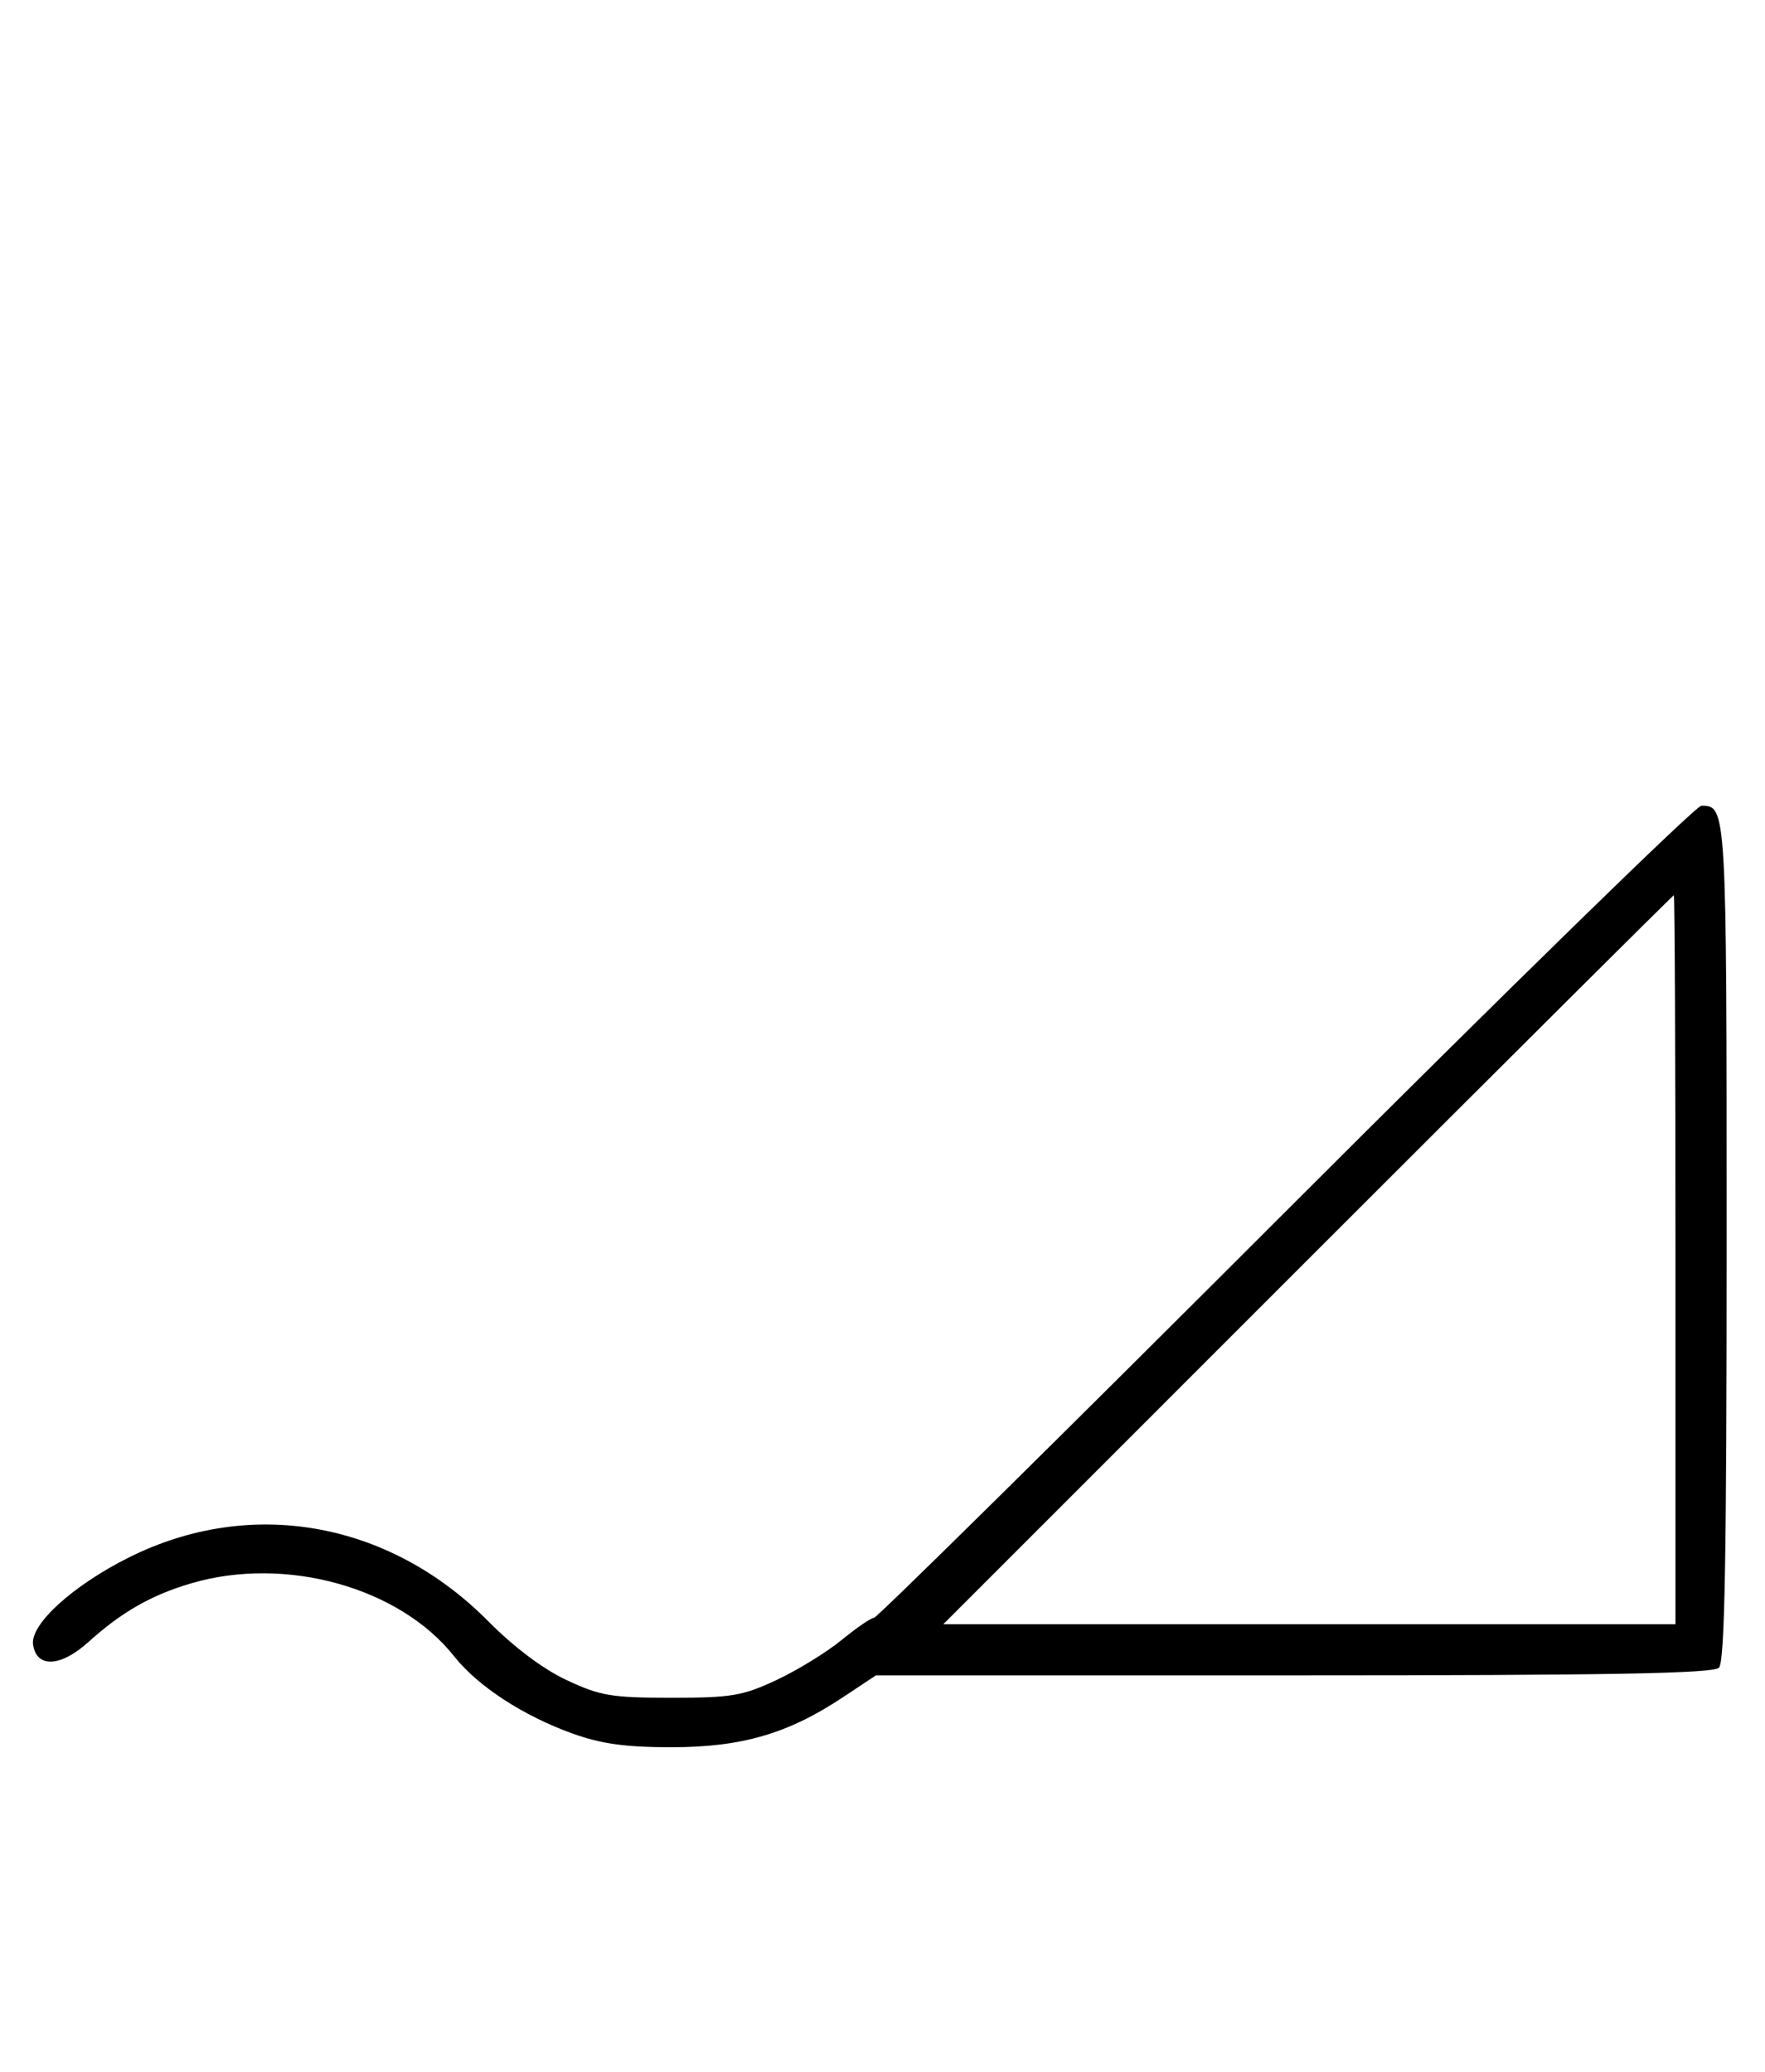 <svg xmlns="http://www.w3.org/2000/svg" width="276" height="324" viewBox="0 0 276 324" version="1.1">
	<path d="M 201 189.500 C 166.078 224.425, 137.130 253, 136.671 253 C 136.212 253, 133.929 254.563, 131.598 256.473 C 129.267 258.383, 124.692 261.195, 121.430 262.723 C 116.127 265.206, 114.389 265.500, 105 265.500 C 95.633 265.500, 93.866 265.203, 88.623 262.747 C 84.926 261.016, 80.379 257.603, 76.361 253.546 C 60.856 237.888, 39.177 234.042, 20.130 243.571 C 11.390 247.944, 4.722 254.006, 5.170 257.170 C 5.695 260.878, 9.459 260.720, 13.795 256.808 C 19.037 252.079, 23.667 249.435, 29.932 247.595 C 44.653 243.271, 62.459 248.216, 71 259 C 74.729 263.708, 81.819 268.330, 89.581 271.114 C 94.041 272.714, 97.842 273.237, 105 273.237 C 115.948 273.237, 123.201 271.130, 131.735 265.471 L 136.969 262 202.285 262 C 251.752 262, 267.891 261.709, 268.800 260.800 C 269.709 259.891, 270 243.689, 270 194 C 270 126.168, 269.990 126, 266.047 126 C 265.193 126, 235.922 154.575, 201 189.500 M 204.500 197 L 147.507 254 204.753 254 L 262 254 262 197 C 262 165.650, 261.886 140, 261.747 140 C 261.607 140, 235.846 165.650, 204.500 197 " stroke="none" fill="black" fill-rule="evenodd"/>
</svg>